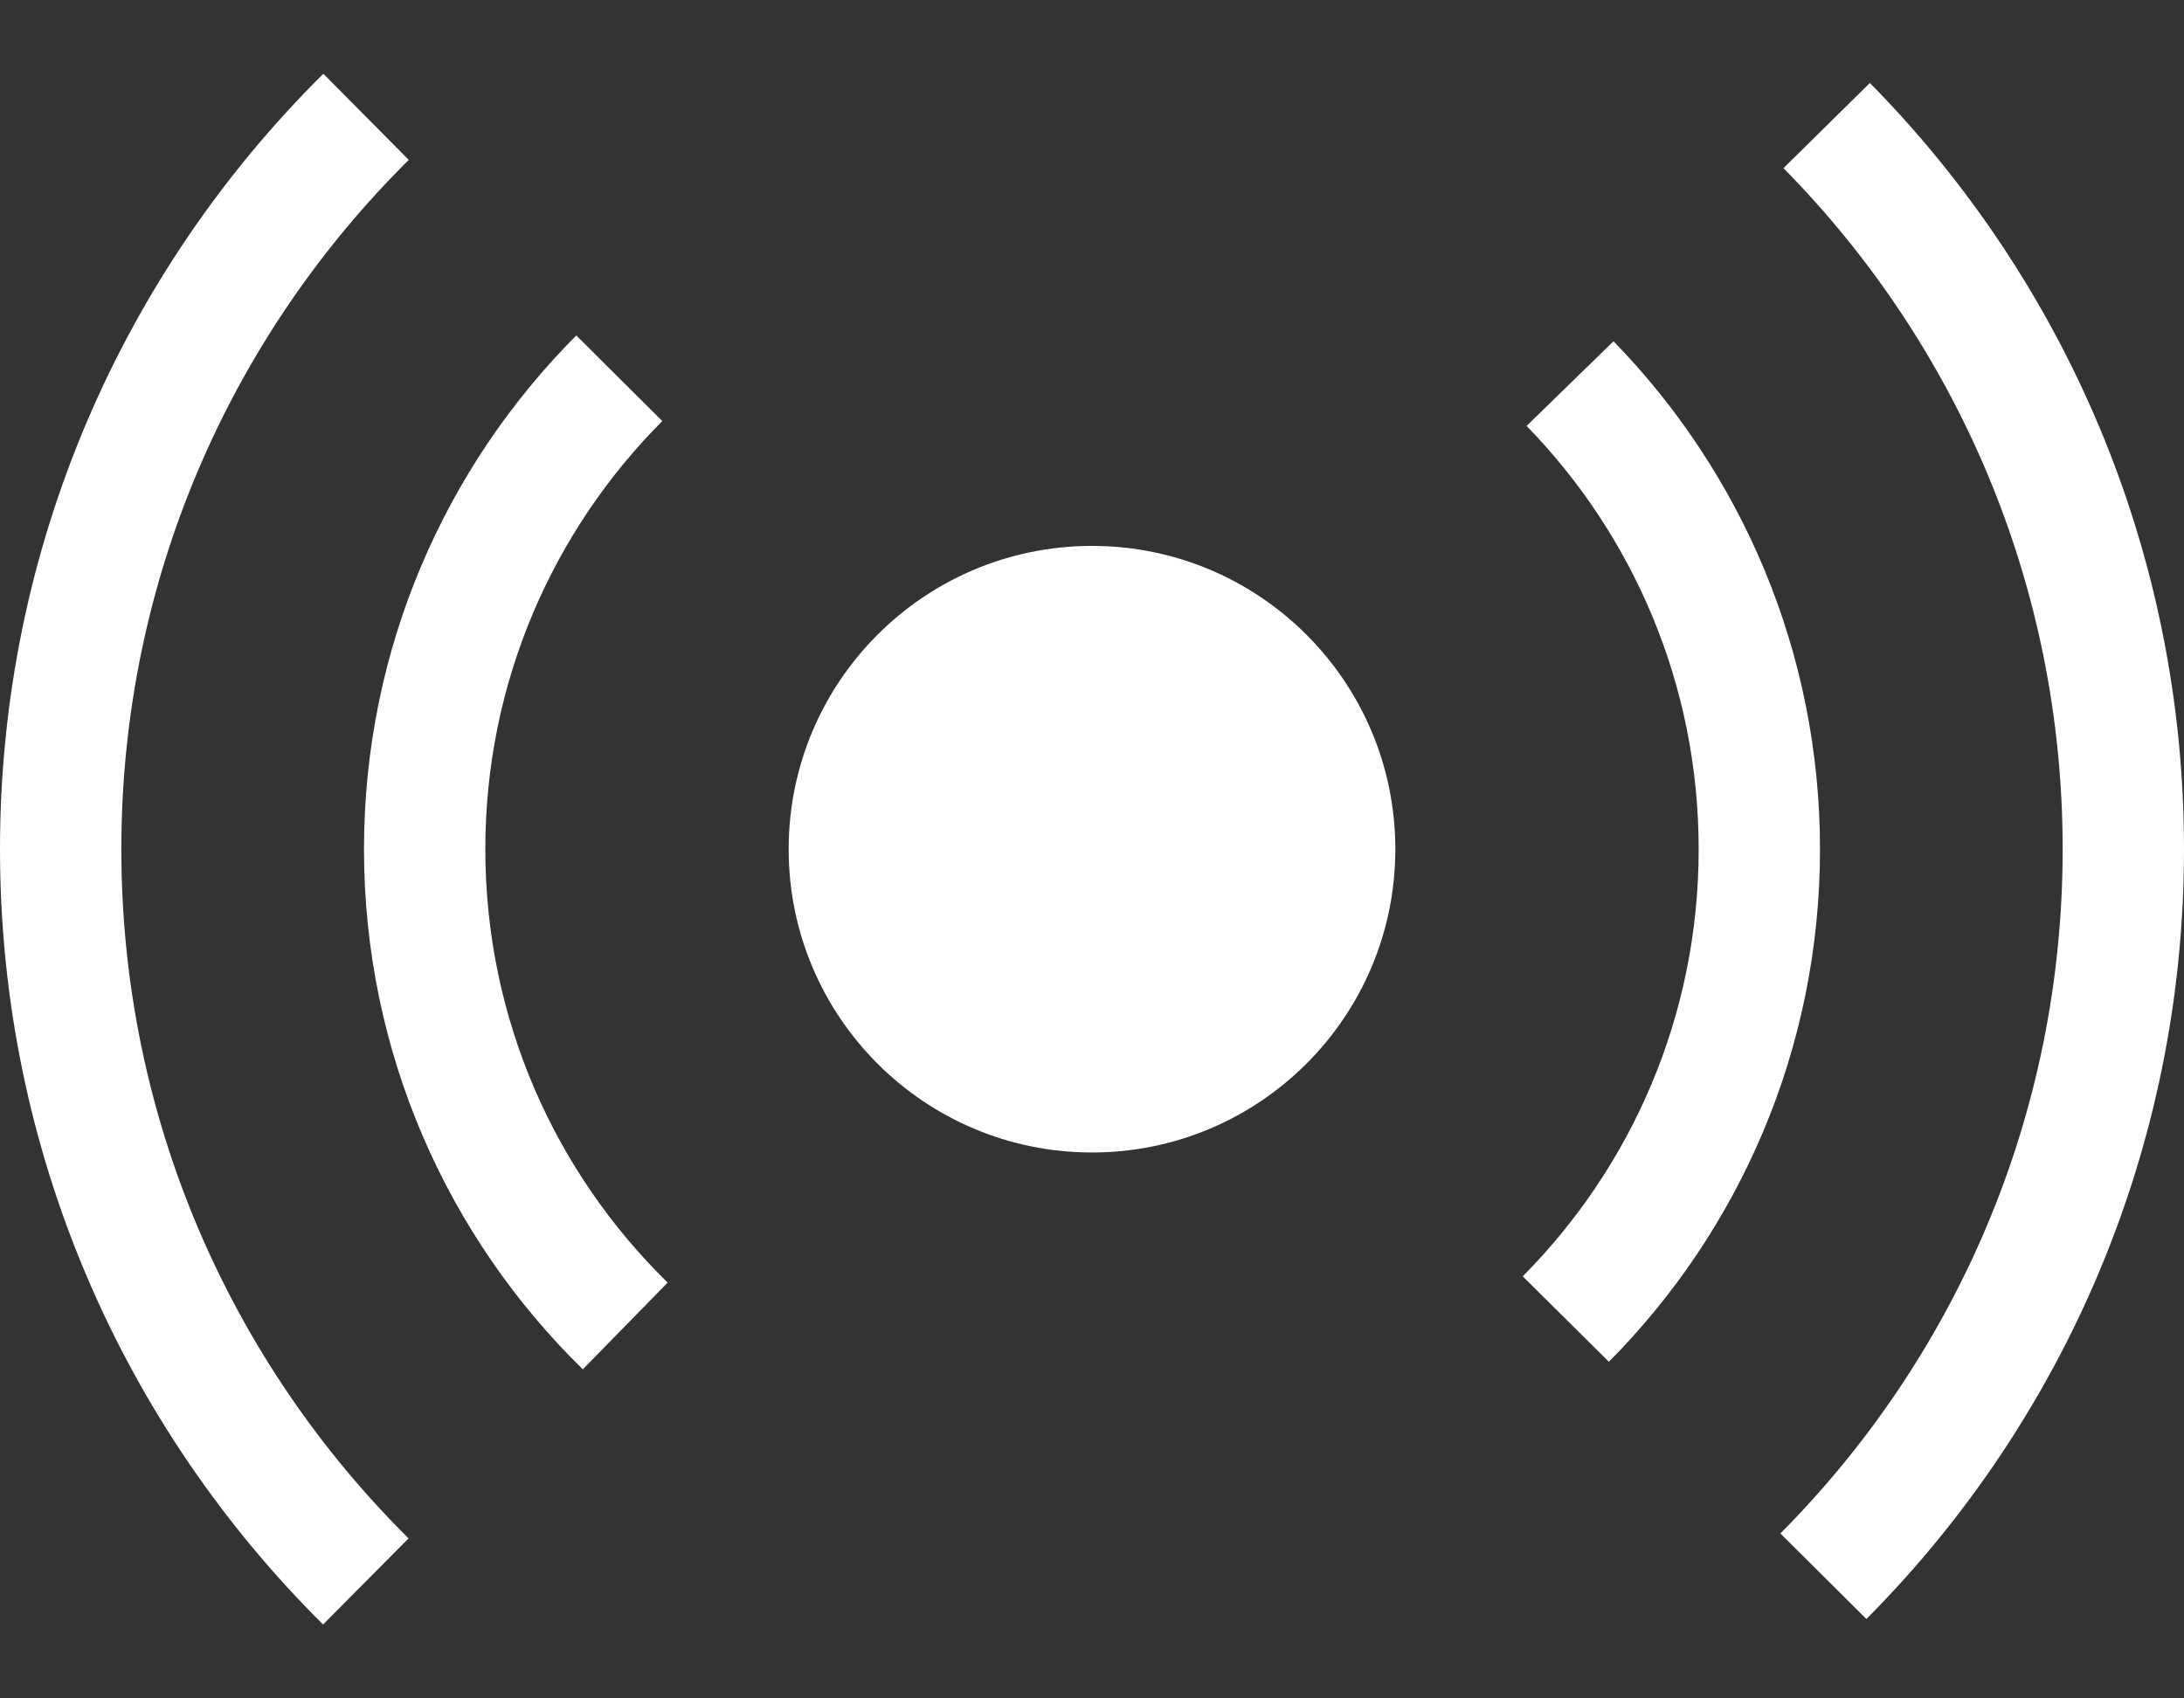 <?xml version="1.0" encoding="UTF-8" standalone="no"?>
<svg width="18px" height="14px" viewBox="0 0 18 14" version="1.1" xmlns="http://www.w3.org/2000/svg" xmlns:xlink="http://www.w3.org/1999/xlink">
    <rect x="0" y="0" width="18" height="14" fill="#333333" stroke="none"/>
    <!-- Generator: sketchtool 3.8.3 (29802) - http://www.bohemiancoding.com/sketch -->
    <title>A517BF11-E369-4A74-B88A-688816190F04</title>
    <desc>Created with sketchtool.</desc>
    <defs/>
    <g id="Zeplin-/-Final" stroke="none" stroke-width="1" fill="none" fill-rule="evenodd">
        <g id="assets" transform="translate(-67, -60)">
            <g id="ic_station_menu_000" transform="translate(67, 60)">
                <circle id="Dot" fill="rgb(255, 255, 255)" cx="9" cy="7" r="2.5"/>
                <path d="M15.028,12.993 C16.556,11.456 17.5,9.338 17.5,7 C17.5,4.676 16.567,2.569 15.055,1.035" id="Path" stroke="rgb(255, 255, 255)"/>
                <path d="M12.905,10.873 C13.891,9.879 14.5,8.511 14.5,7 C14.5,5.507 13.905,4.153 12.94,3.162" id="Path" stroke="rgb(255, 255, 255)"/>
                <path d="M3.017,0.963 C1.463,2.503 0.5,4.639 0.5,7 C0.5,9.36 1.462,11.495 3.015,13.036 L3.015,13.036" id="Path" stroke="rgb(255, 255, 255)"/>
                <path d="M5.104,3.118 C4.113,4.113 3.5,5.485 3.5,7 C3.5,8.54 4.133,9.932 5.153,10.93 L5.153,10.93" id="Path" stroke="rgb(255, 255, 255)"/>
            </g>
        </g>
    </g>
</svg>
